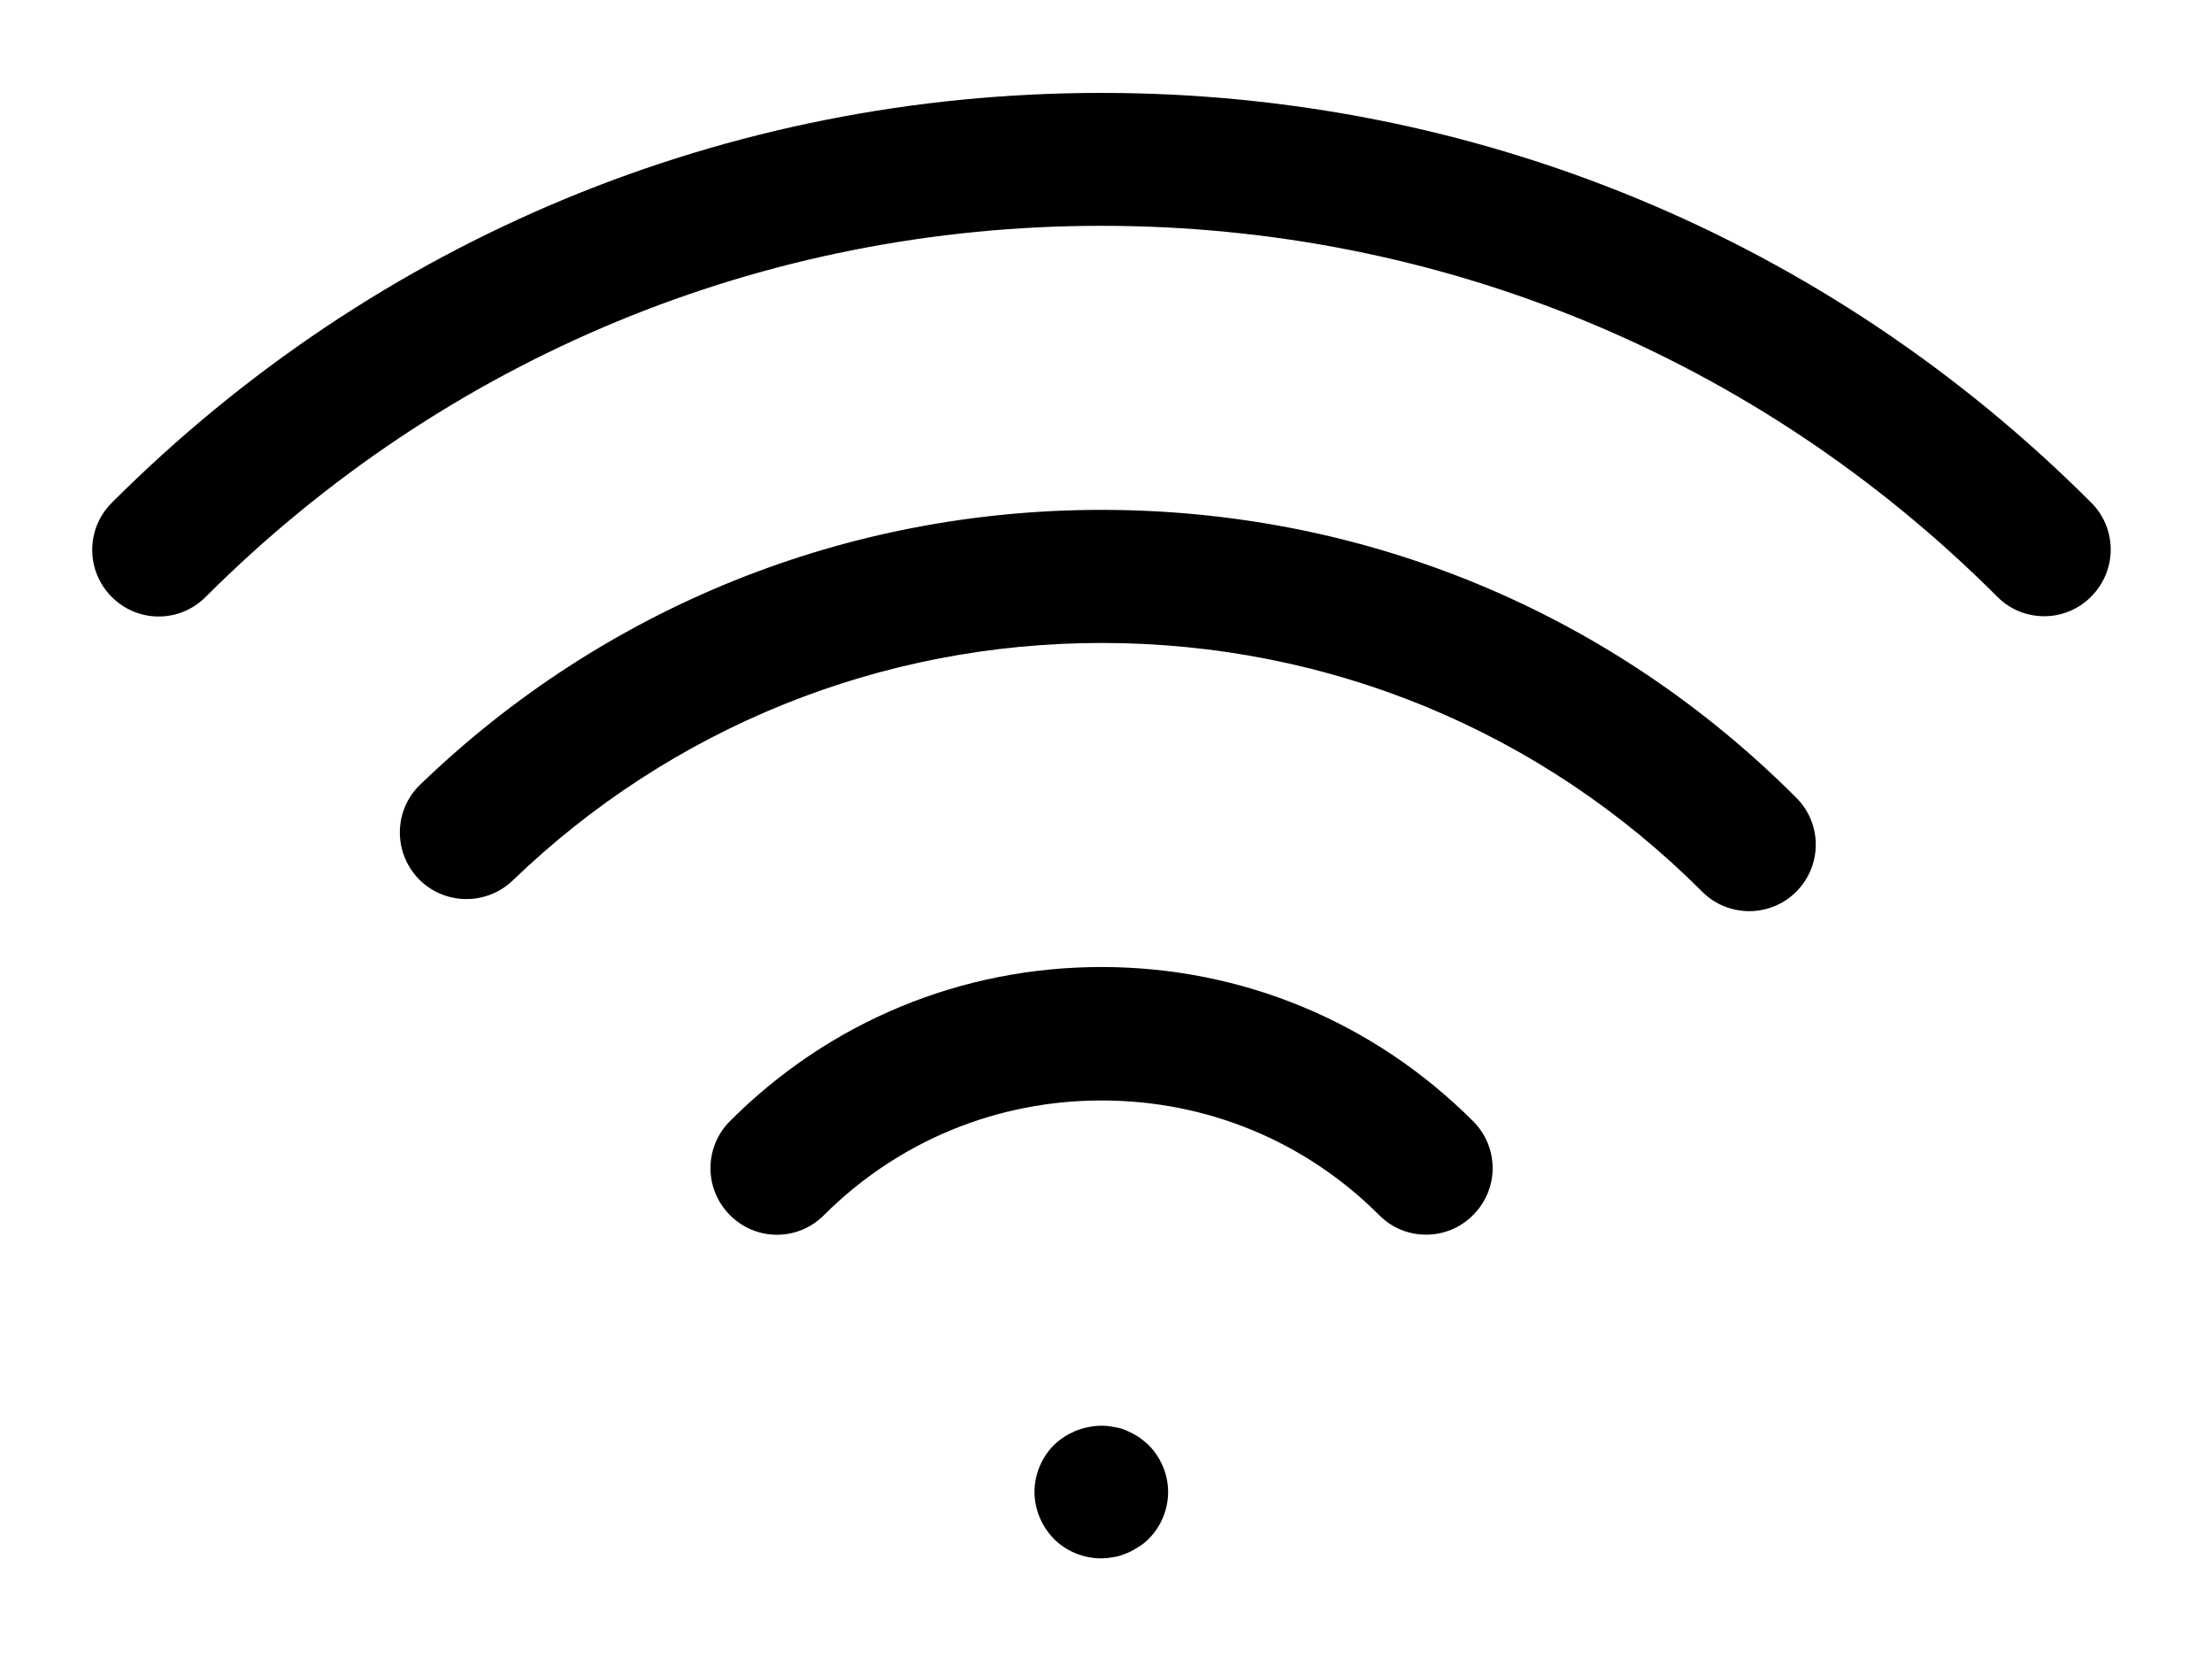 <svg width="12" height="9" viewBox="0 0 12 9" fill="none" xmlns="http://www.w3.org/2000/svg">
<path fill-rule="evenodd" clip-rule="evenodd" d="M11.344 3.237C11.486 3.095 11.486 2.867 11.344 2.726C9.91 1.292 8.002 0.504 5.974 0.504C3.946 0.504 2.04 1.294 0.606 2.728C0.465 2.869 0.465 3.097 0.606 3.238C0.747 3.38 0.975 3.38 1.116 3.238C2.415 1.941 4.141 1.225 5.975 1.225C7.811 1.225 9.537 1.939 10.835 3.237C10.905 3.308 10.997 3.343 11.09 3.343C11.182 3.343 11.275 3.307 11.344 3.237ZM7.991 6.082C7.452 5.543 6.736 5.246 5.975 5.246C5.214 5.246 4.498 5.543 3.96 6.082C3.819 6.223 3.819 6.451 3.96 6.592C4.101 6.734 4.329 6.734 4.47 6.592C4.873 6.19 5.408 5.97 5.976 5.97C6.546 5.97 7.08 6.19 7.482 6.592C7.552 6.663 7.644 6.698 7.737 6.698C7.829 6.698 7.922 6.662 7.991 6.592C8.133 6.451 8.133 6.223 7.991 6.082ZM6.176 7.795C6.195 7.808 6.214 7.824 6.231 7.839C6.298 7.907 6.337 7.999 6.337 8.094C6.337 8.189 6.298 8.282 6.231 8.349C6.215 8.365 6.197 8.38 6.176 8.392C6.156 8.405 6.135 8.417 6.113 8.426C6.091 8.435 6.067 8.443 6.045 8.447C6.02 8.451 5.998 8.454 5.973 8.454C5.878 8.454 5.785 8.416 5.718 8.349C5.651 8.281 5.612 8.187 5.612 8.094C5.612 7.999 5.651 7.905 5.718 7.839C5.734 7.823 5.753 7.808 5.773 7.795C5.793 7.782 5.815 7.771 5.836 7.762C5.859 7.753 5.882 7.746 5.905 7.742C5.952 7.732 6 7.732 6.046 7.742C6.07 7.746 6.092 7.751 6.114 7.762C6.137 7.772 6.156 7.782 6.176 7.795ZM9.744 4.327C8.738 3.319 7.4 2.766 5.975 2.766C4.59 2.766 3.277 3.294 2.28 4.256C2.136 4.394 2.132 4.622 2.27 4.767C2.408 4.91 2.636 4.915 2.781 4.777C3.643 3.946 4.779 3.488 5.976 3.488C7.207 3.488 8.364 3.966 9.235 4.838C9.305 4.908 9.397 4.943 9.49 4.943C9.582 4.943 9.675 4.907 9.744 4.838C9.886 4.696 9.886 4.468 9.744 4.327Z" fill="black"/>
</svg>
